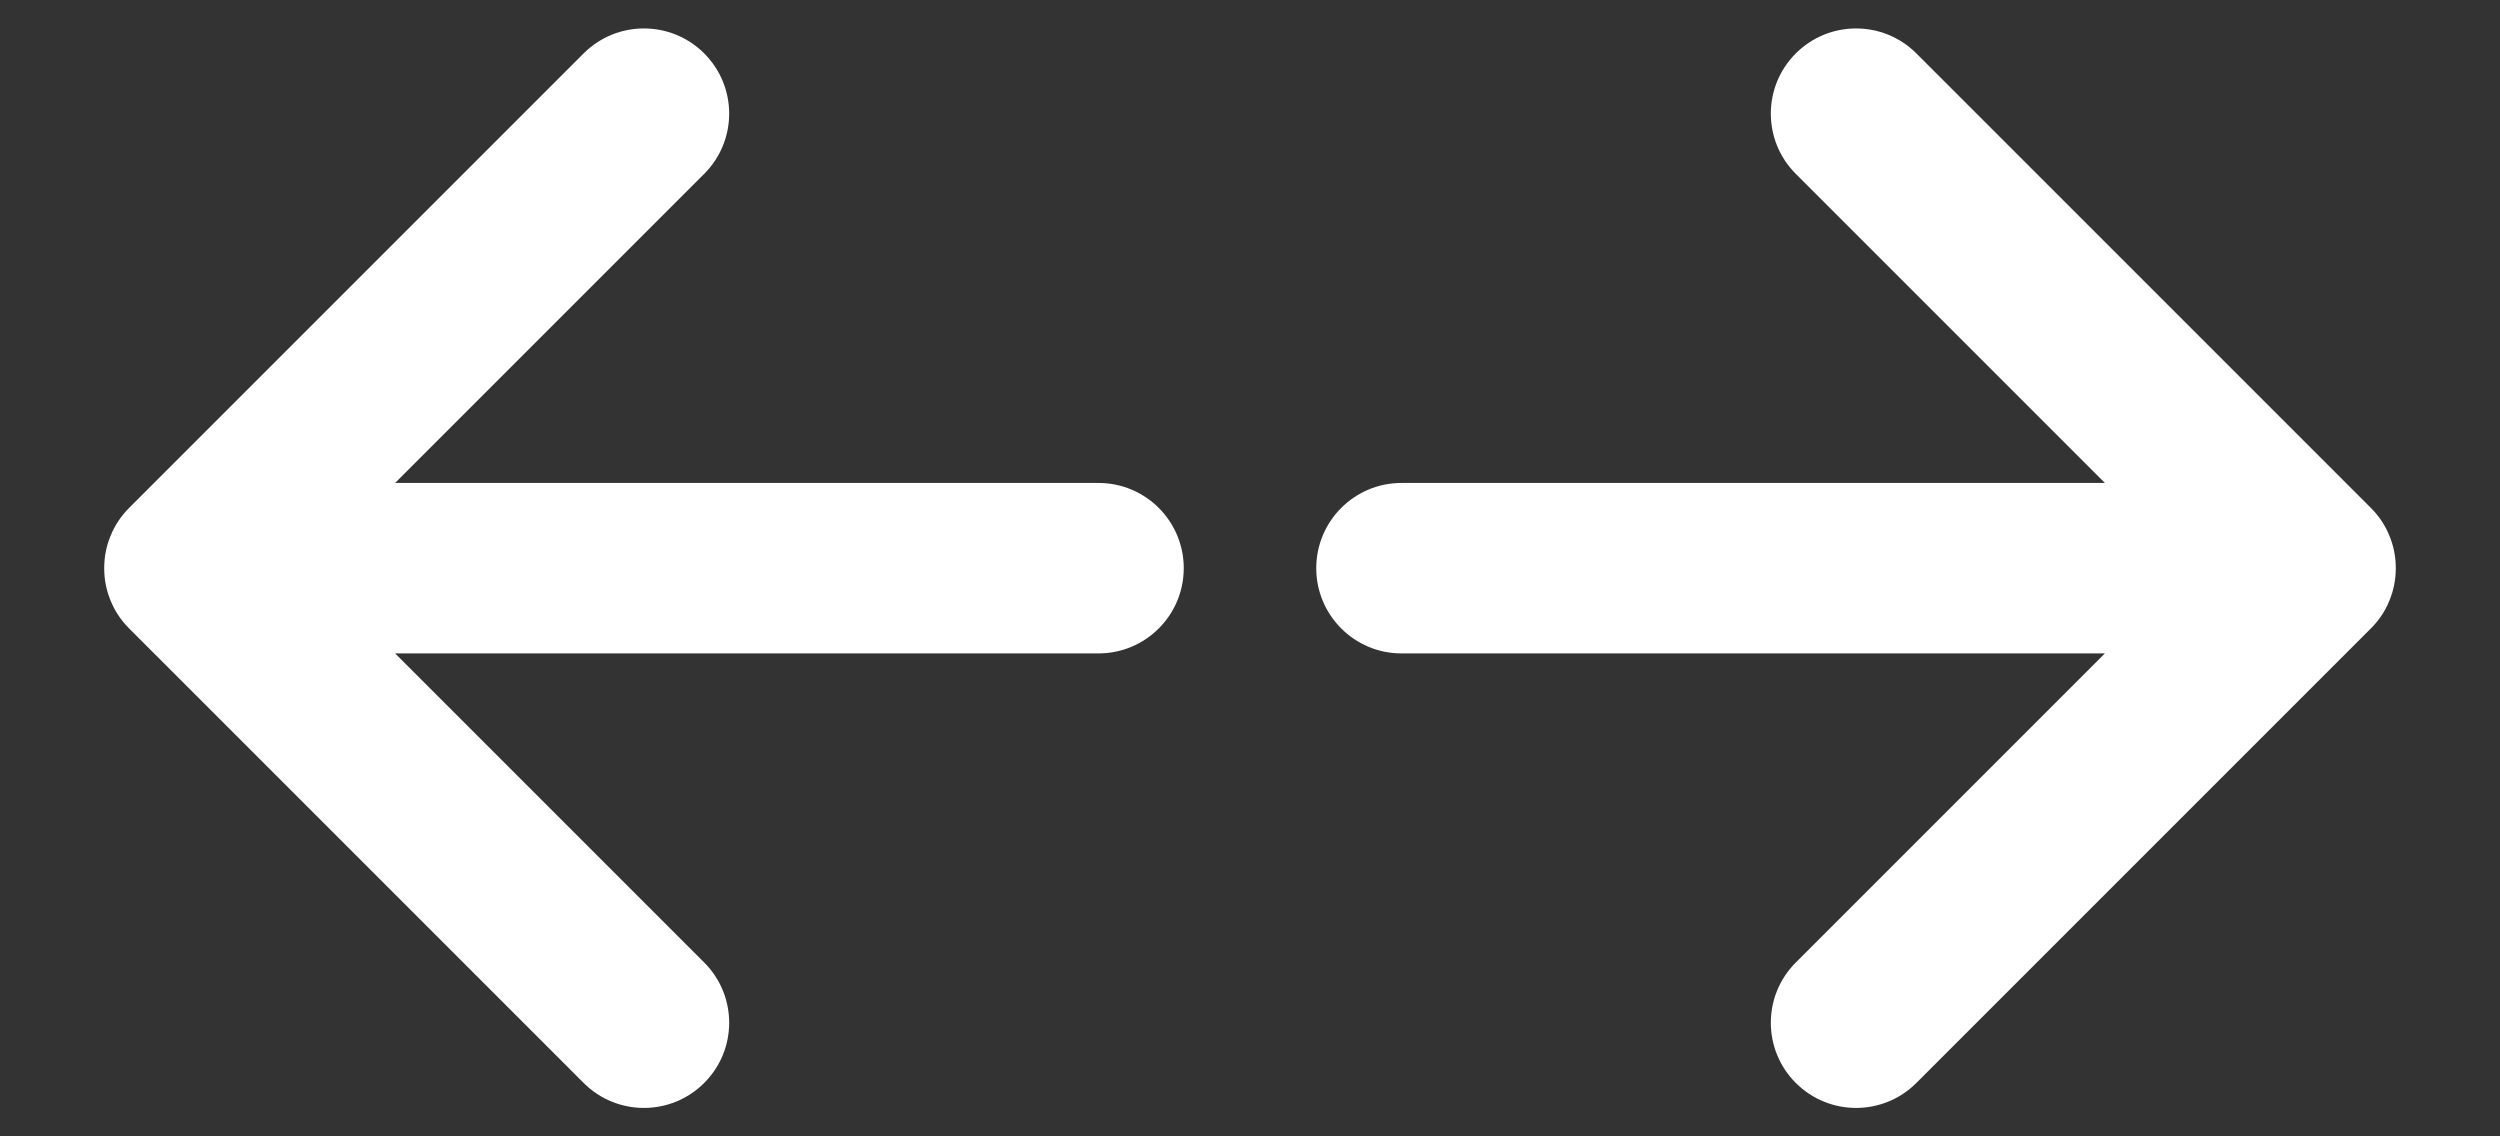 <svg width="22" height="10" viewBox="0 0 22 10" fill="none" xmlns="http://www.w3.org/2000/svg">
<rect x="0" y="0" width="22" height="10" fill="#333333" stroke="none"/>
<path d="M6.197 1.53C6.49 1.237 6.49 0.763 6.197 0.47C5.904 0.177 5.429 0.177 5.136 0.47L1.136 4.47C1.065 4.541 1.01 4.624 0.974 4.713C0.937 4.801 0.917 4.898 0.917 5C0.917 5.102 0.937 5.199 0.974 5.287C1.01 5.376 1.064 5.458 1.136 5.53L5.136 9.53C5.429 9.823 5.904 9.823 6.197 9.53C6.49 9.237 6.49 8.763 6.197 8.47L3.477 5.75H9.667C10.081 5.75 10.417 5.414 10.417 5C10.417 4.586 10.081 4.25 9.667 4.25H3.477L6.197 1.53Z" fill="white"/>
<path d="M16.864 0.47C16.571 0.177 16.096 0.177 15.803 0.47C15.51 0.763 15.51 1.237 15.803 1.53L18.523 4.25H12.333C11.919 4.25 11.583 4.586 11.583 5C11.583 5.414 11.919 5.75 12.333 5.75H18.523L15.803 8.47C15.51 8.763 15.51 9.237 15.803 9.53C16.096 9.823 16.571 9.823 16.864 9.53L20.863 5.531L20.869 5.525C20.938 5.455 20.991 5.374 21.026 5.287C21.063 5.199 21.083 5.102 21.083 5C21.083 4.898 21.063 4.801 21.026 4.713C20.991 4.626 20.938 4.545 20.869 4.475L20.863 4.469L16.864 0.47Z" fill="white"/>
</svg>
